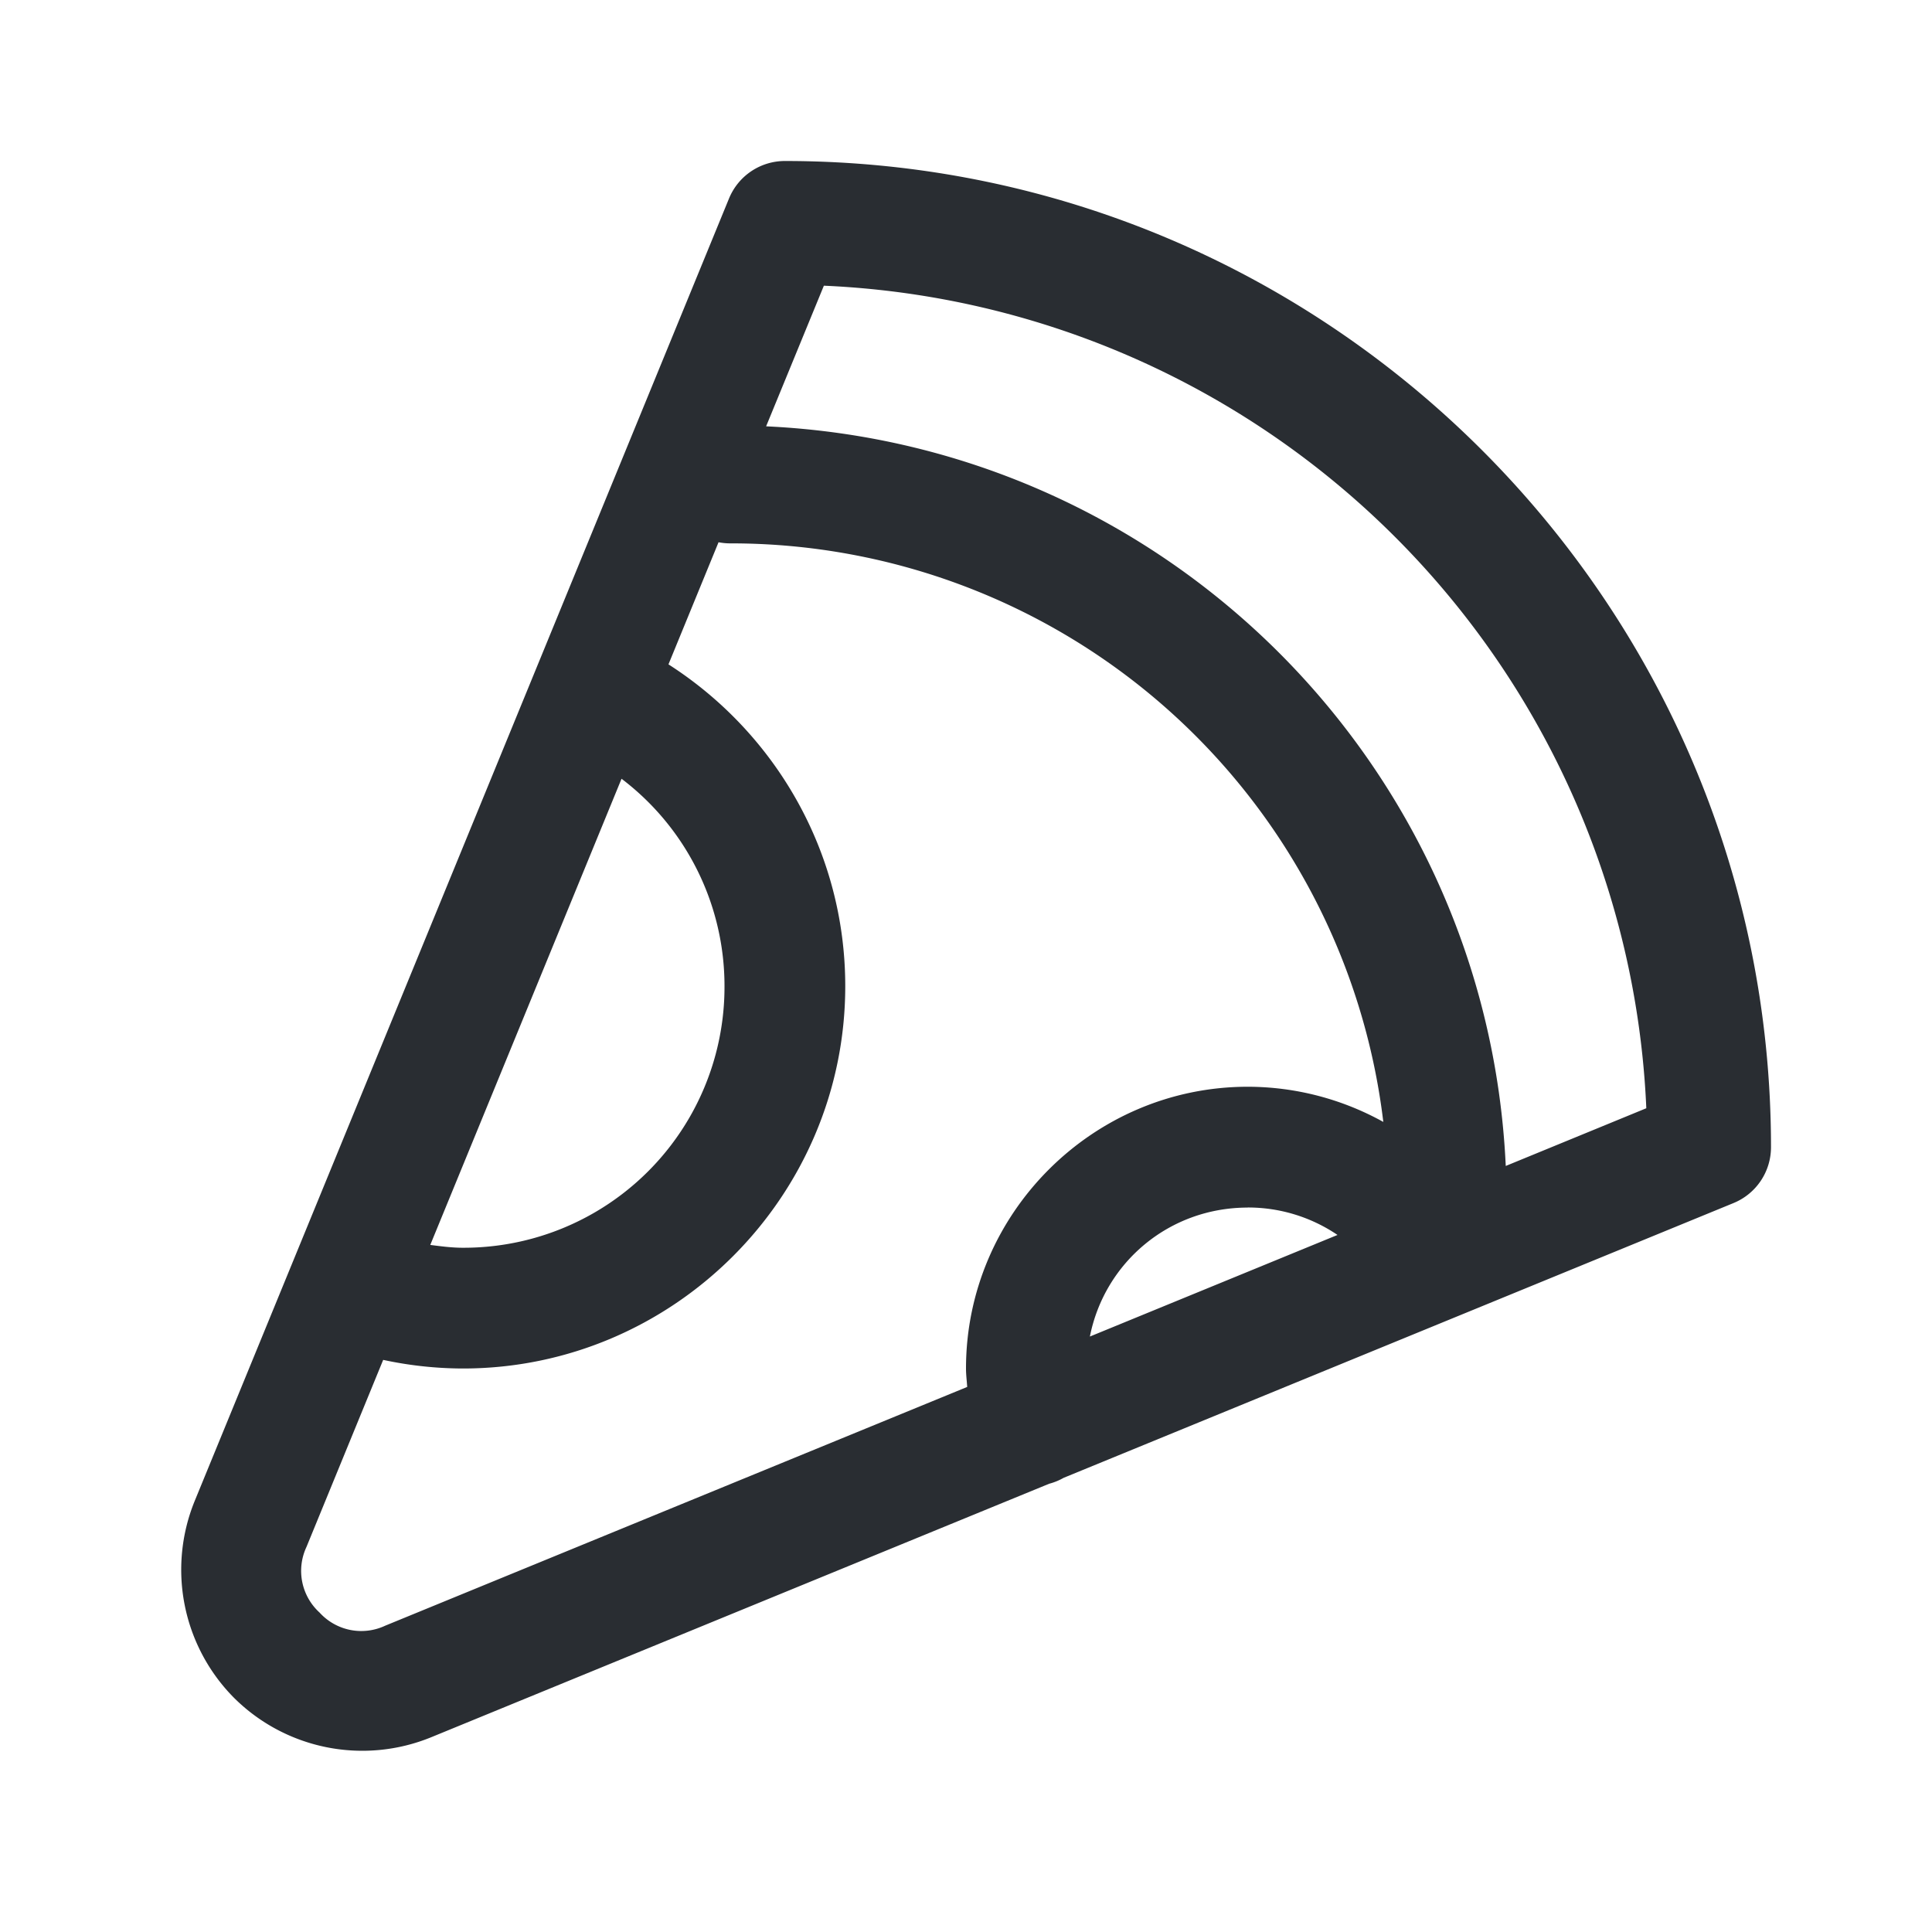 <svg xmlns="http://www.w3.org/2000/svg" width="24" height="24" fill="none" xmlns:v="https://vecta.io/nano"><path d="M9.75 2a.75.75 0 0 0-.694.466L2.418 18.647a2.26 2.26 0 0 0 .49 2.445 2.26 2.26 0 0 0 2.445.49l7.679-3.15a.75.75 0 0 0 .181-.074l8.321-3.413A.75.75 0 0 0 22 14.25C22 7.493 16.507 2 9.75 2zm.483 1.549a10.69 10.69 0 0 1 10.218 10.218l-1.746.717c-.23-4.976-4.213-8.958-9.188-9.188l.717-1.746zM8.926 6.736a.75.75 0 0 0 .147.014 8.16 8.16 0 0 1 8.111 7.187A3.48 3.48 0 0 0 15.5 13.5c-1.924 0-3.5 1.576-3.5 3.5 0 .077.01.152.015.229l-7.23 2.966a.7.7 0 0 1-.815-.163.7.7 0 0 1-.163-.815l.953-2.324A4.75 4.75 0 0 0 5.75 17c2.614 0 4.75-2.136 4.75-4.75 0-1.676-.877-3.152-2.196-3.997l.622-1.517zM7.721 9.674A3.23 3.23 0 0 1 9 12.25a3.24 3.24 0 0 1-3.25 3.25c-.138 0-.272-.018-.405-.035l2.376-5.791zM15.5 15a1.98 1.98 0 0 1 1.115.341l-3.076 1.262c.182-.92.984-1.602 1.961-1.602z" fill="#292d32"/></svg>